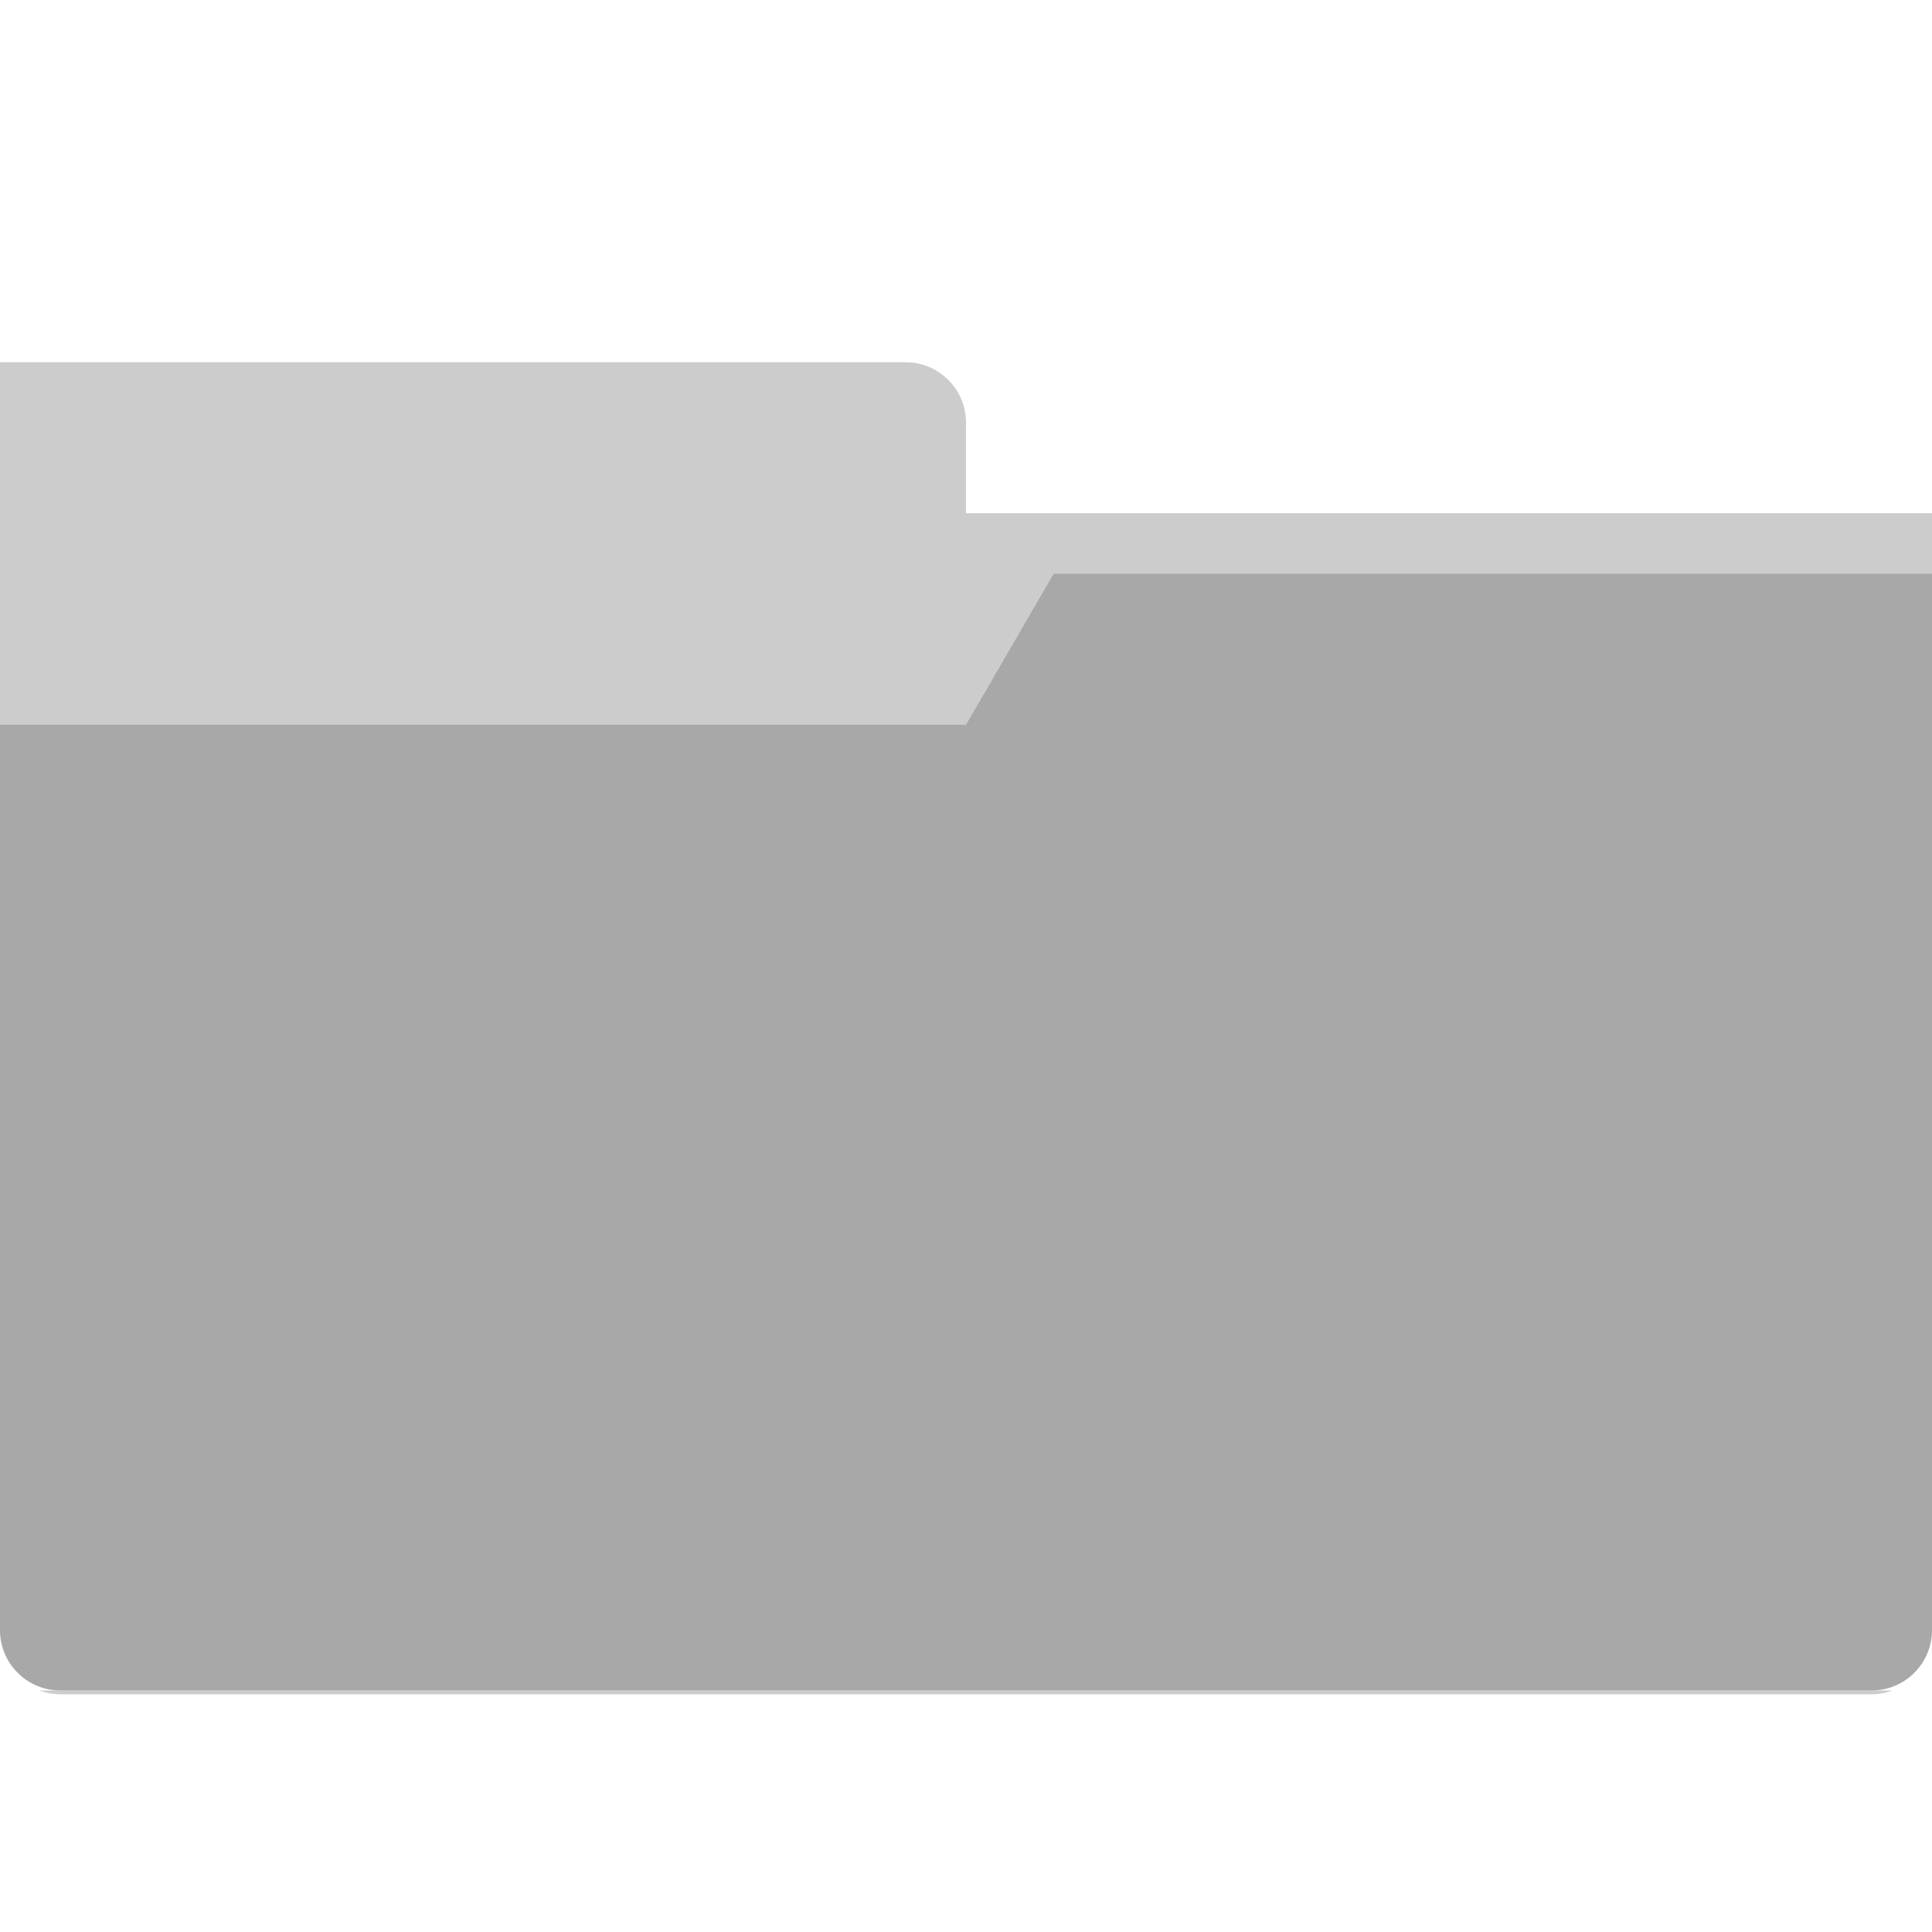 <svg id="folder" xmlns="http://www.w3.org/2000/svg" width="512" height="512" viewBox="0 0 512 512">
  <defs>
    <style>
      .cls-1 {
        fill: #cccccc;
      }

      .cls-1, .cls-2 {
        fill-rule: evenodd;
      }

      .cls-2 {
        fill: #a8a8a8;
      }
    </style>
  </defs>
  <path class="cls-1" d="M256,192H0V96H240a16,16,0,0,1,16,16v24H512v16H279.21ZM501.525,448A15.924,15.924,0,0,1,496,449H16a15.92,15.92,0,0,1-5.525-1h491.05Z"/>
  <path id="folder_front" class="cls-2" d="M496,448H16A16,16,0,0,1,0,432V192H256l23.21-40H512V432A16,16,0,0,1,496,448Z"/>
</svg>
